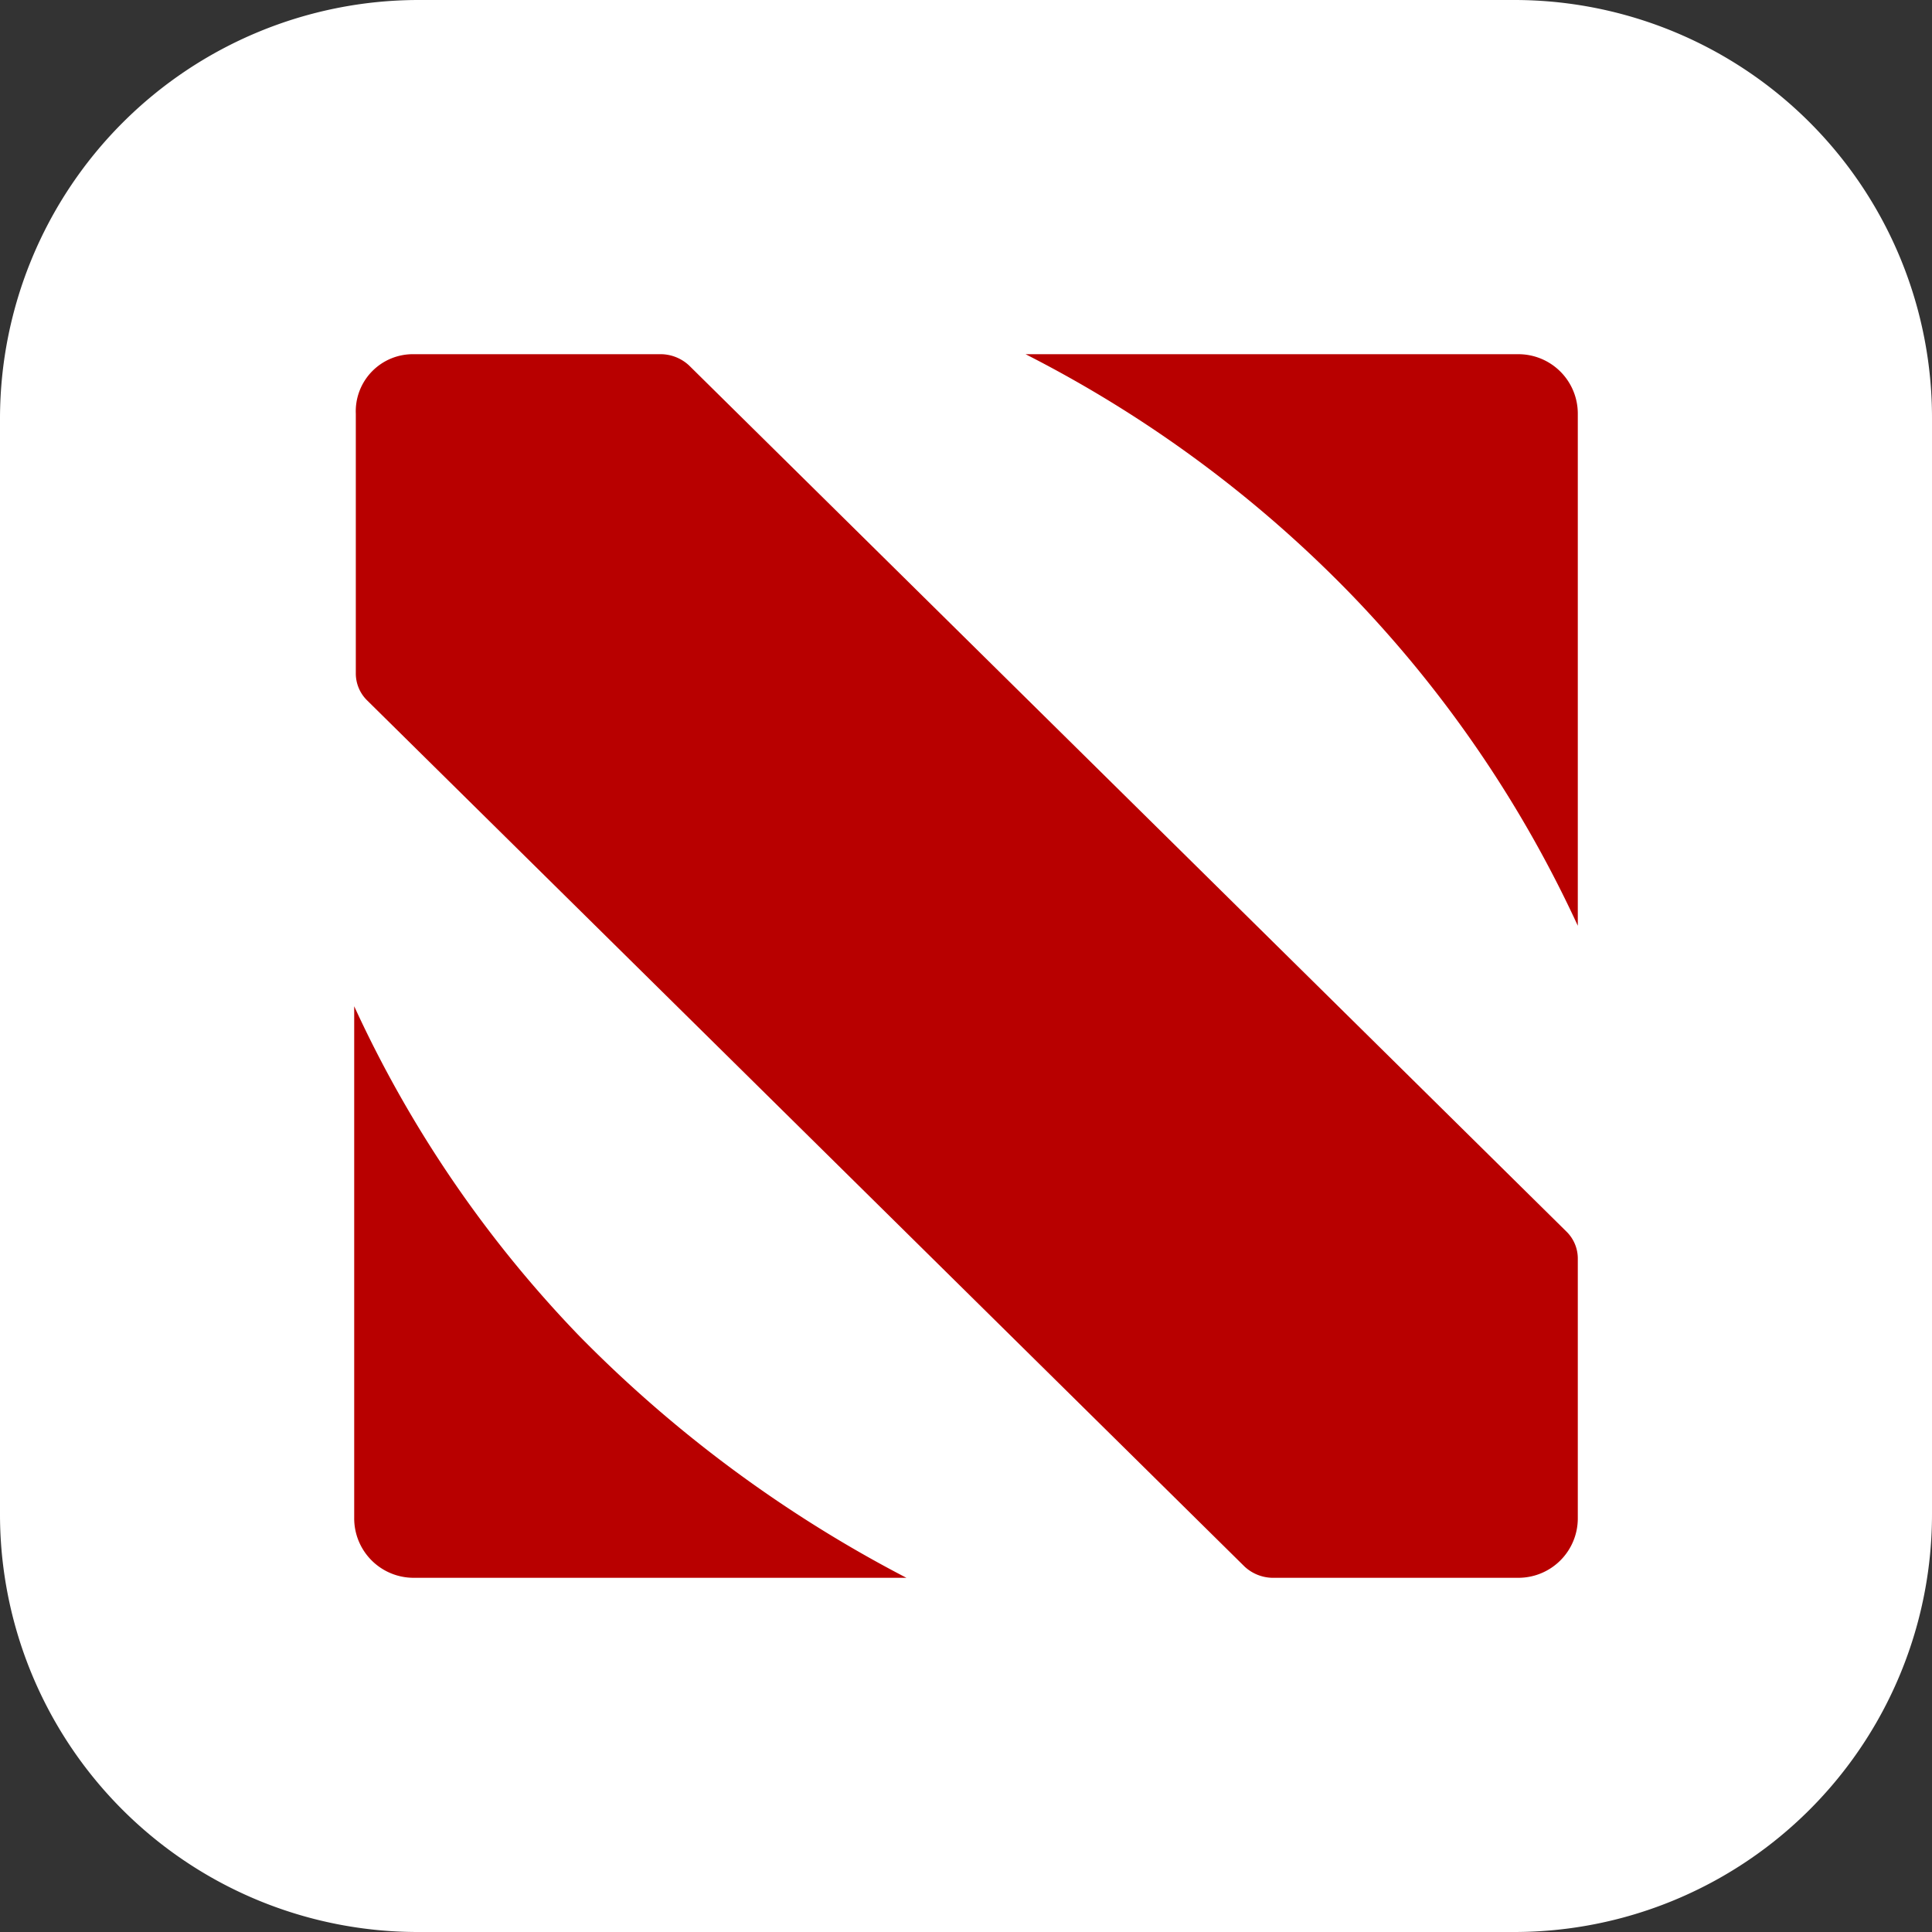 <svg id="SvgjsSvg1016" width="288" height="288" xmlns="http://www.w3.org/2000/svg" version="1.1" xmlns:xlink="http://www.w3.org/1999/xlink" xmlns:svgjs="http://svgjs.com/svgjs"><rect width="100%" height="100%" fill="#333333" stroke="none"/><defs id="SvgjsDefs1017"></defs><g id="SvgjsG1018"><svg xmlns="http://www.w3.org/2000/svg" data-name="Layer 1" viewBox="0 0 120 120" width="288" height="288"><defs><linearGradient id="a" x1="-715.122" x2="-715.122" y1="-427.889" y2="-425.889" gradientTransform="matrix(38 0 0 -38 27234.639 -16161.768)" gradientUnits="userSpaceOnUse"><stop offset="0" stop-color="#b80000" class="stopColorfd355a svgShape"></stop><stop offset="1" stop-color="#b80000" class="stopColorfd5163 svgShape"></stop></linearGradient></defs><path fill="#ffffff" d="M26,0H94a25.948,25.948,0,0,1,26,26V94a25.948,25.948,0,0,1-26,26H26A25.948,25.948,0,0,1,0,94V26A26.012,26.012,0,0,1,26,0Z" class="colorfff svgShape"></path><path fill="url(#a)" fill-rule="evenodd" d="M25.7,22H41.1a2.609,2.609,0,0,1,1.7.7L97.3,76.5a2.342,2.342,0,0,1,.7,1.7V94.3A3.691,3.691,0,0,1,94.3,98H79a2.609,2.609,0,0,1-1.7-.7L22.8,43.5a2.342,2.342,0,0,1-.7-1.7V25.7A3.548,3.548,0,0,1,25.7,22Zm38,0H94.3A3.691,3.691,0,0,1,98,25.7V57.5A74.529,74.529,0,0,0,84,37,76.436,76.436,0,0,0,63.7,22ZM56.3,98H25.7A3.691,3.691,0,0,1,22,94.3V62.5A73.844,73.844,0,0,0,36,83,80.406,80.406,0,0,0,56.3,98Z"></path></svg></g></svg>